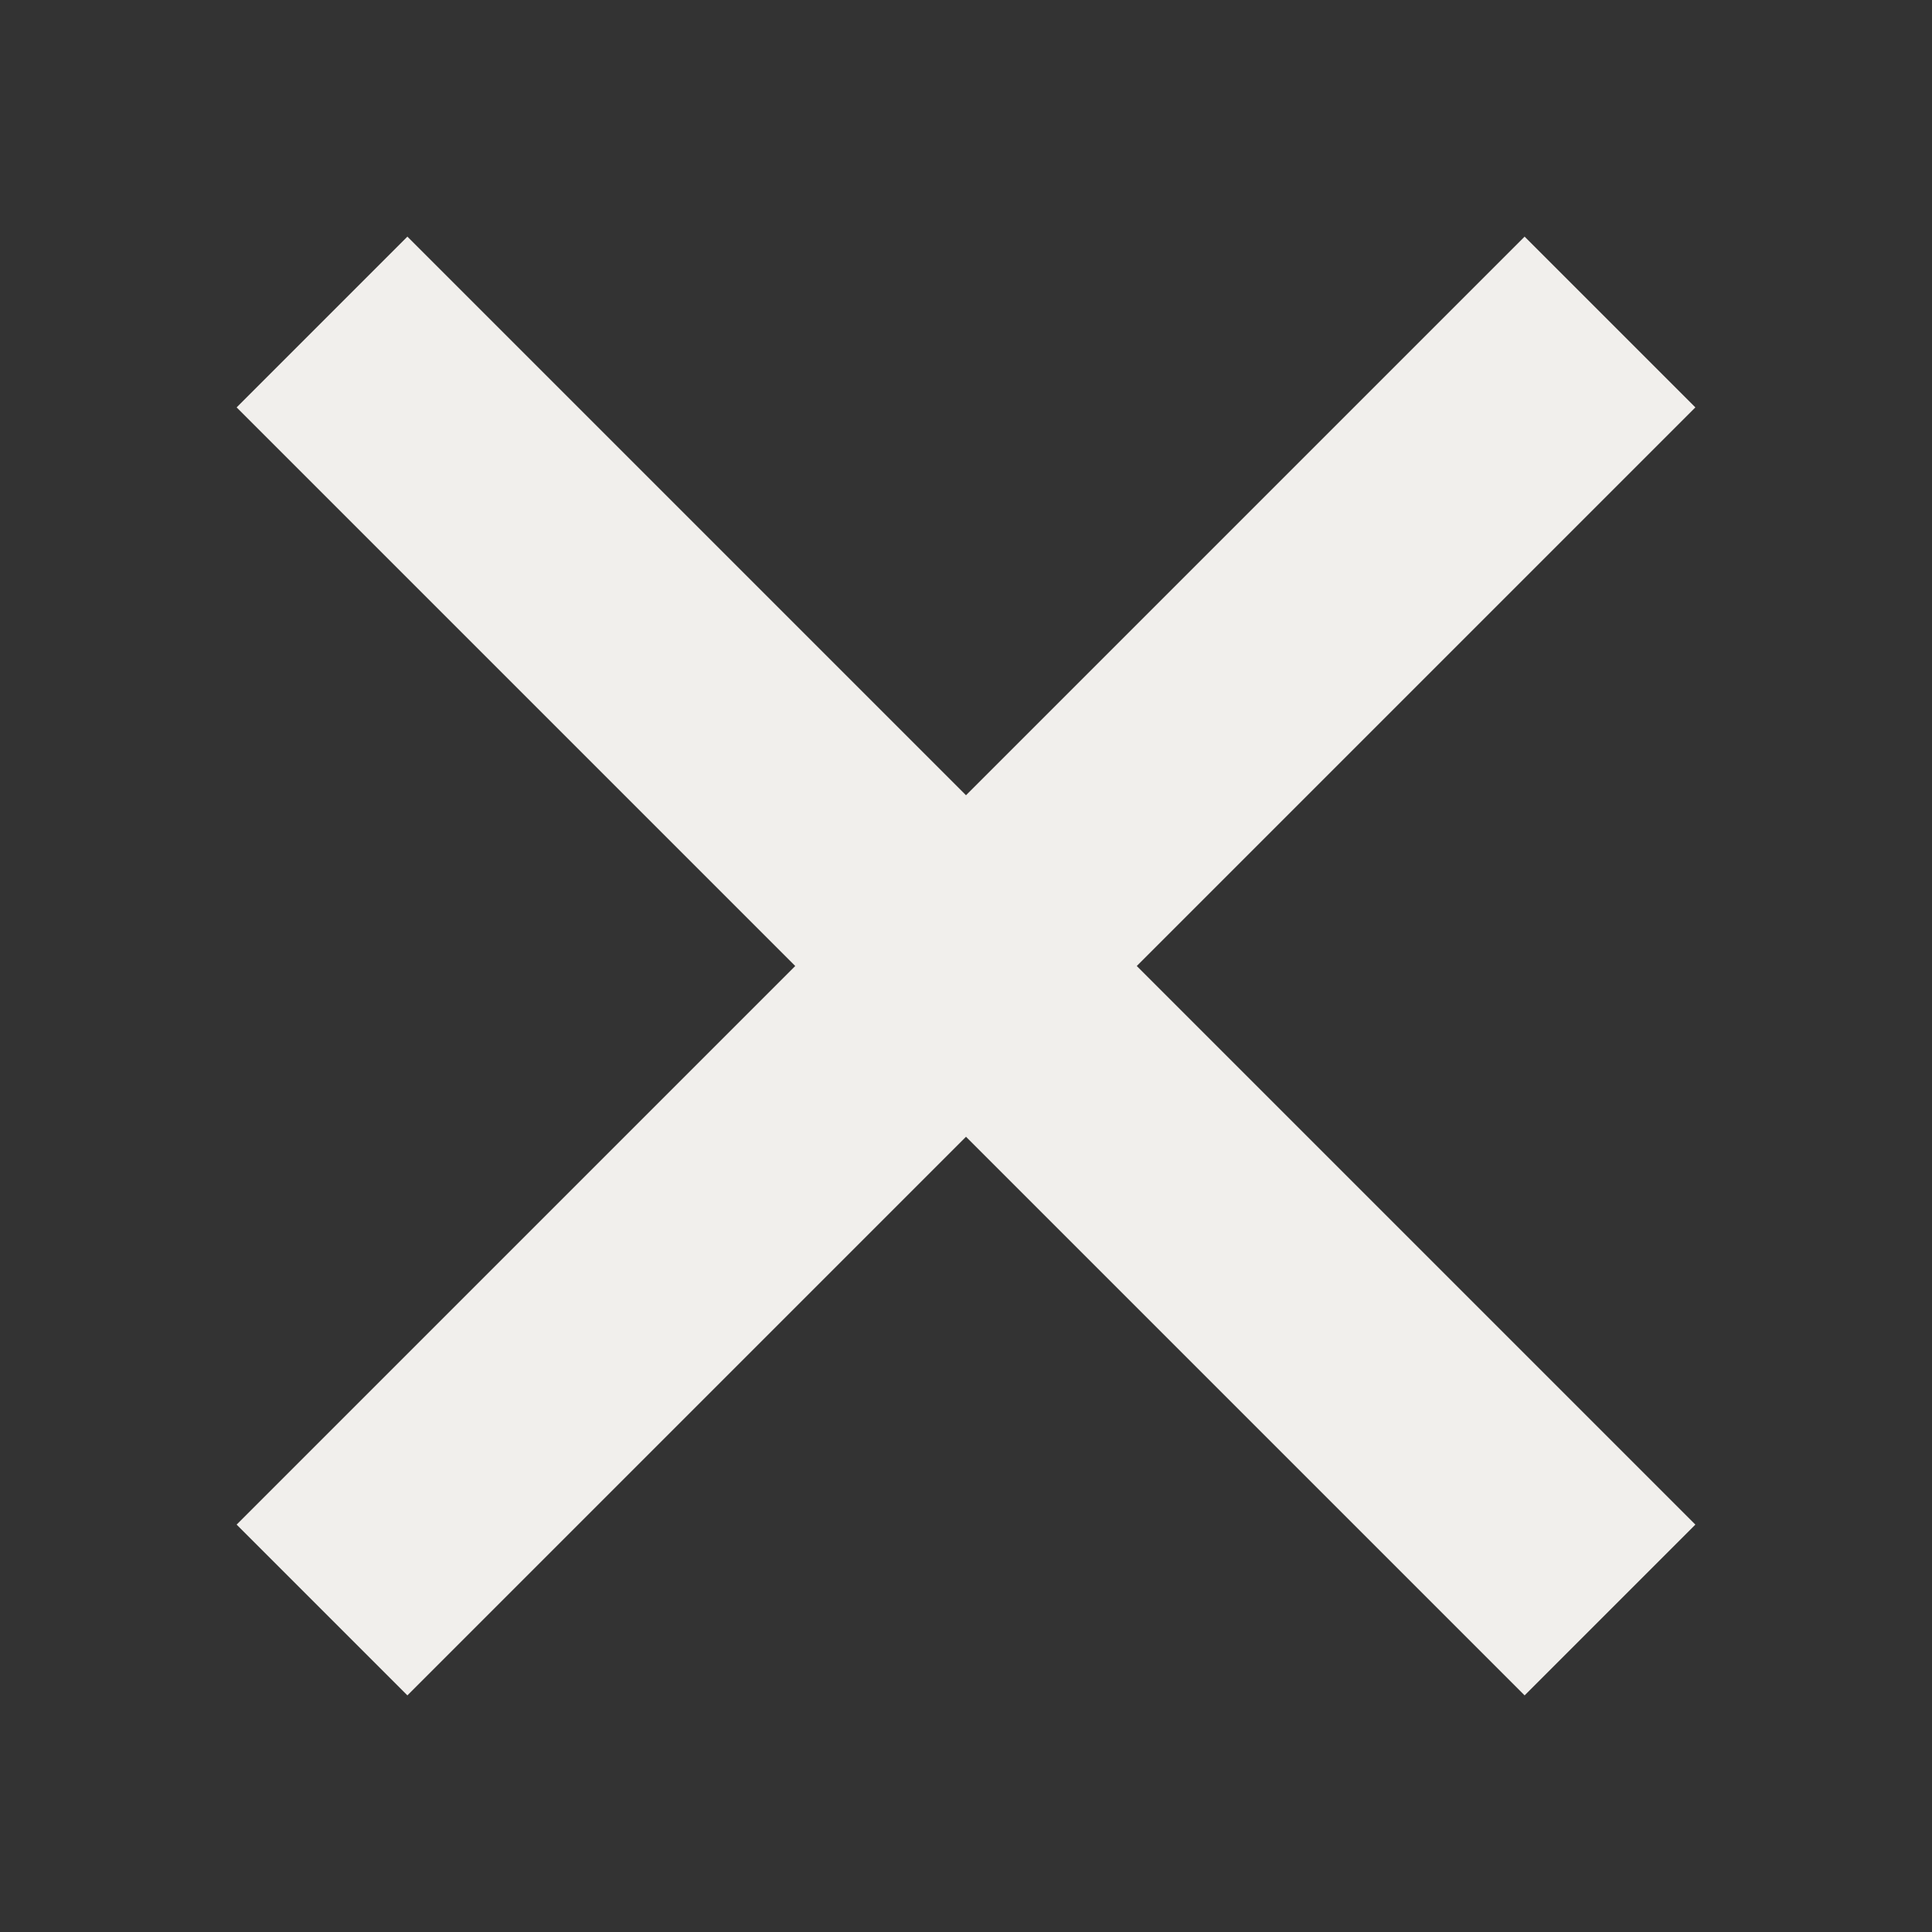 <svg width="24" height="24" viewBox="0 0 24 24" fill="none" xmlns="http://www.w3.org/2000/svg">
<rect x="0" y="0" width="24" height="24" fill="#333333" stroke="none"/>
<path d="M20 4L12 12L4 4" stroke="#F1EFEC" stroke-width="3"/>
<path d="M4 20L12 12L20 20" stroke="#F1EFEC" stroke-width="3"/>
</svg>
